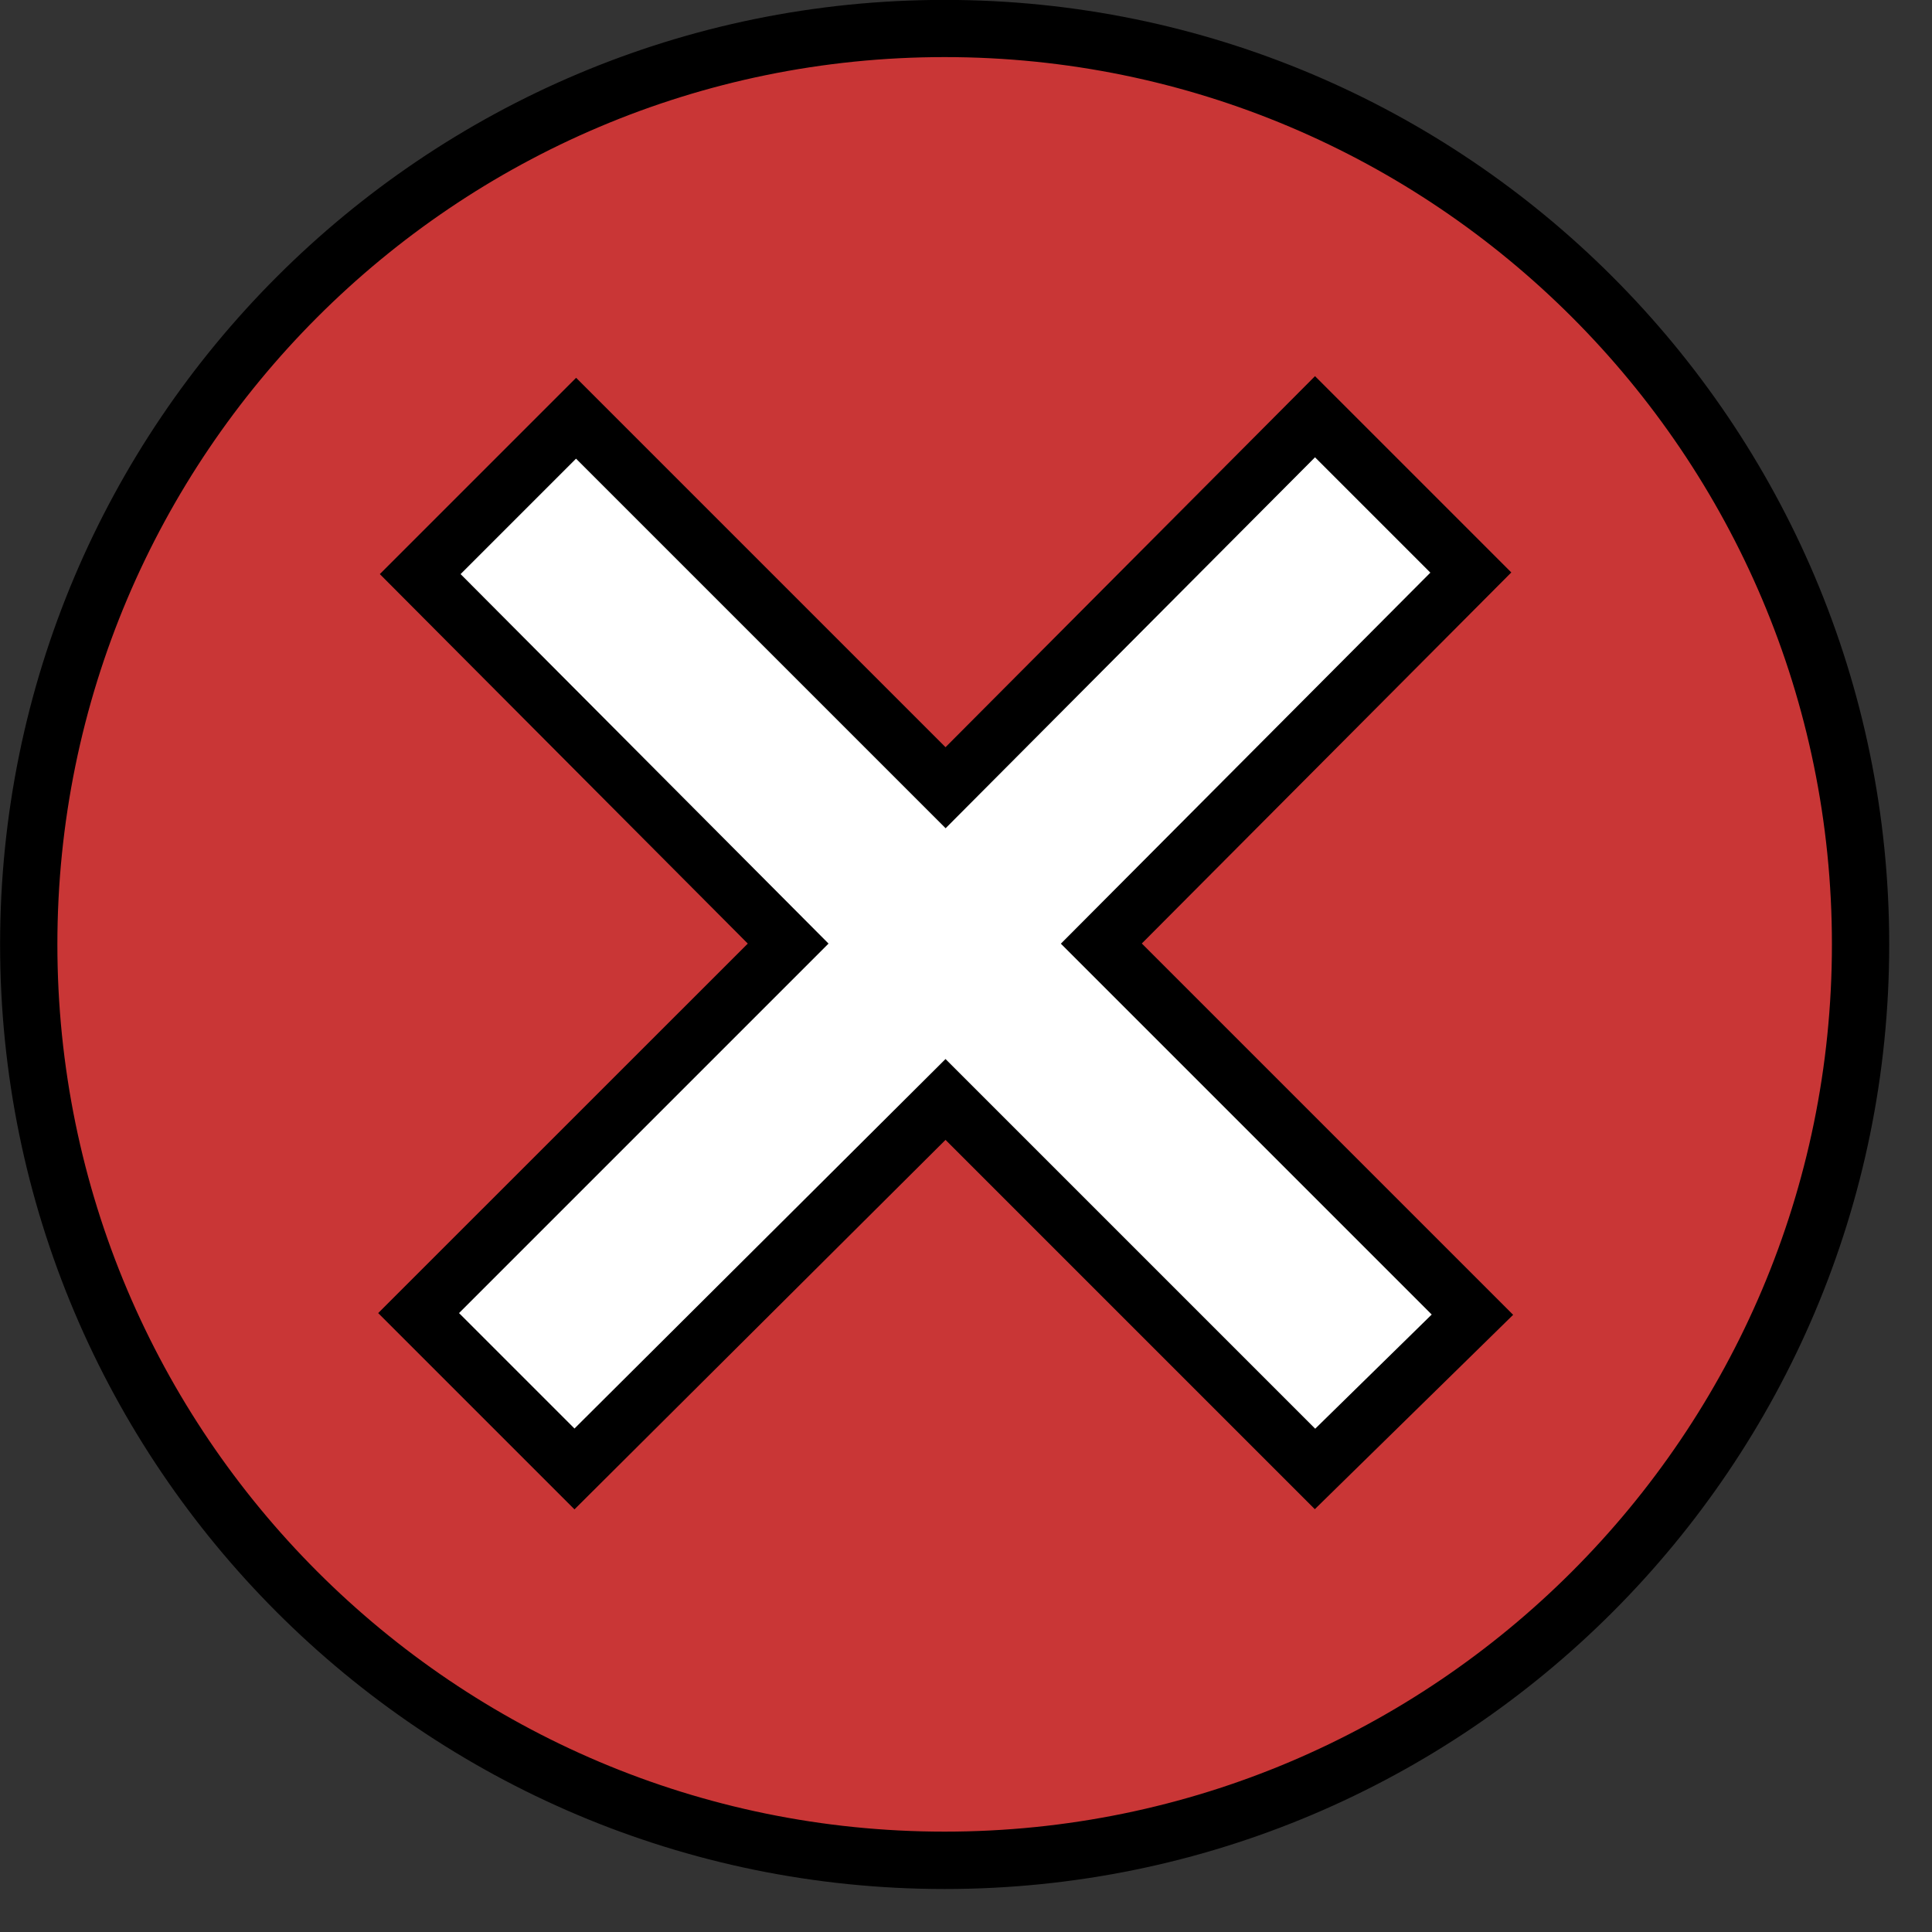 <!-- Generated by IcoMoon.io -->
<svg version="1.1" xmlns="http://www.w3.org/2000/svg" width="20" height="20" viewBox="0 0 20 20">
<rect x="0" y="0" width="20" height="20" fill="#333333" stroke="none"/>
<title>cancel</title>
<path fill="#c93636" d="M19.26 9.777c0 5.236-4.245 9.482-9.481 9.482s-9.481-4.245-9.481-9.482c0-5.236 4.245-9.482 9.481-9.482s9.481 4.245 9.481 9.482z"></path>
<path fill="#000" d="M9.779-0.001c-5.396 0-9.778 4.381-9.778 9.778s4.381 9.778 9.778 9.778 9.778-4.381 9.778-9.778c0-5.397-4.381-9.778-9.778-9.778zM9.779 0.591c5.069 0 9.185 4.116 9.185 9.185s-4.116 9.185-9.185 9.185c-5.070 0-9.185-4.116-9.185-9.185s4.116-9.185 9.185-9.185z"></path>
<path fill="#fff" d="M15.243 13.609l-3.841-3.841 3.825-3.841-1.613-1.613-3.825 3.841-3.825-3.825-1.613 1.613 3.809 3.825-3.825 3.825 1.613 1.613 3.841-3.825 3.825 3.825 1.63-1.597z"></path>
<path fill="#000" d="M9.788 7.735l3.825-3.841 2.032 2.032-3.825 3.841 3.844 3.844-2.053 2.012-3.823-3.823-3.841 3.825-2.032-2.032 3.826-3.825-3.809-3.825 2.032-2.032 3.825 3.825zM9.789 8.574l-3.826-3.826-1.195 1.195 3.809 3.825-3.825 3.825 1.195 1.195 3.841-3.825 3.827 3.827 1.206-1.182-3.839-3.839 3.825-3.841-1.194-1.194-3.825 3.841z"></path>
</svg>
